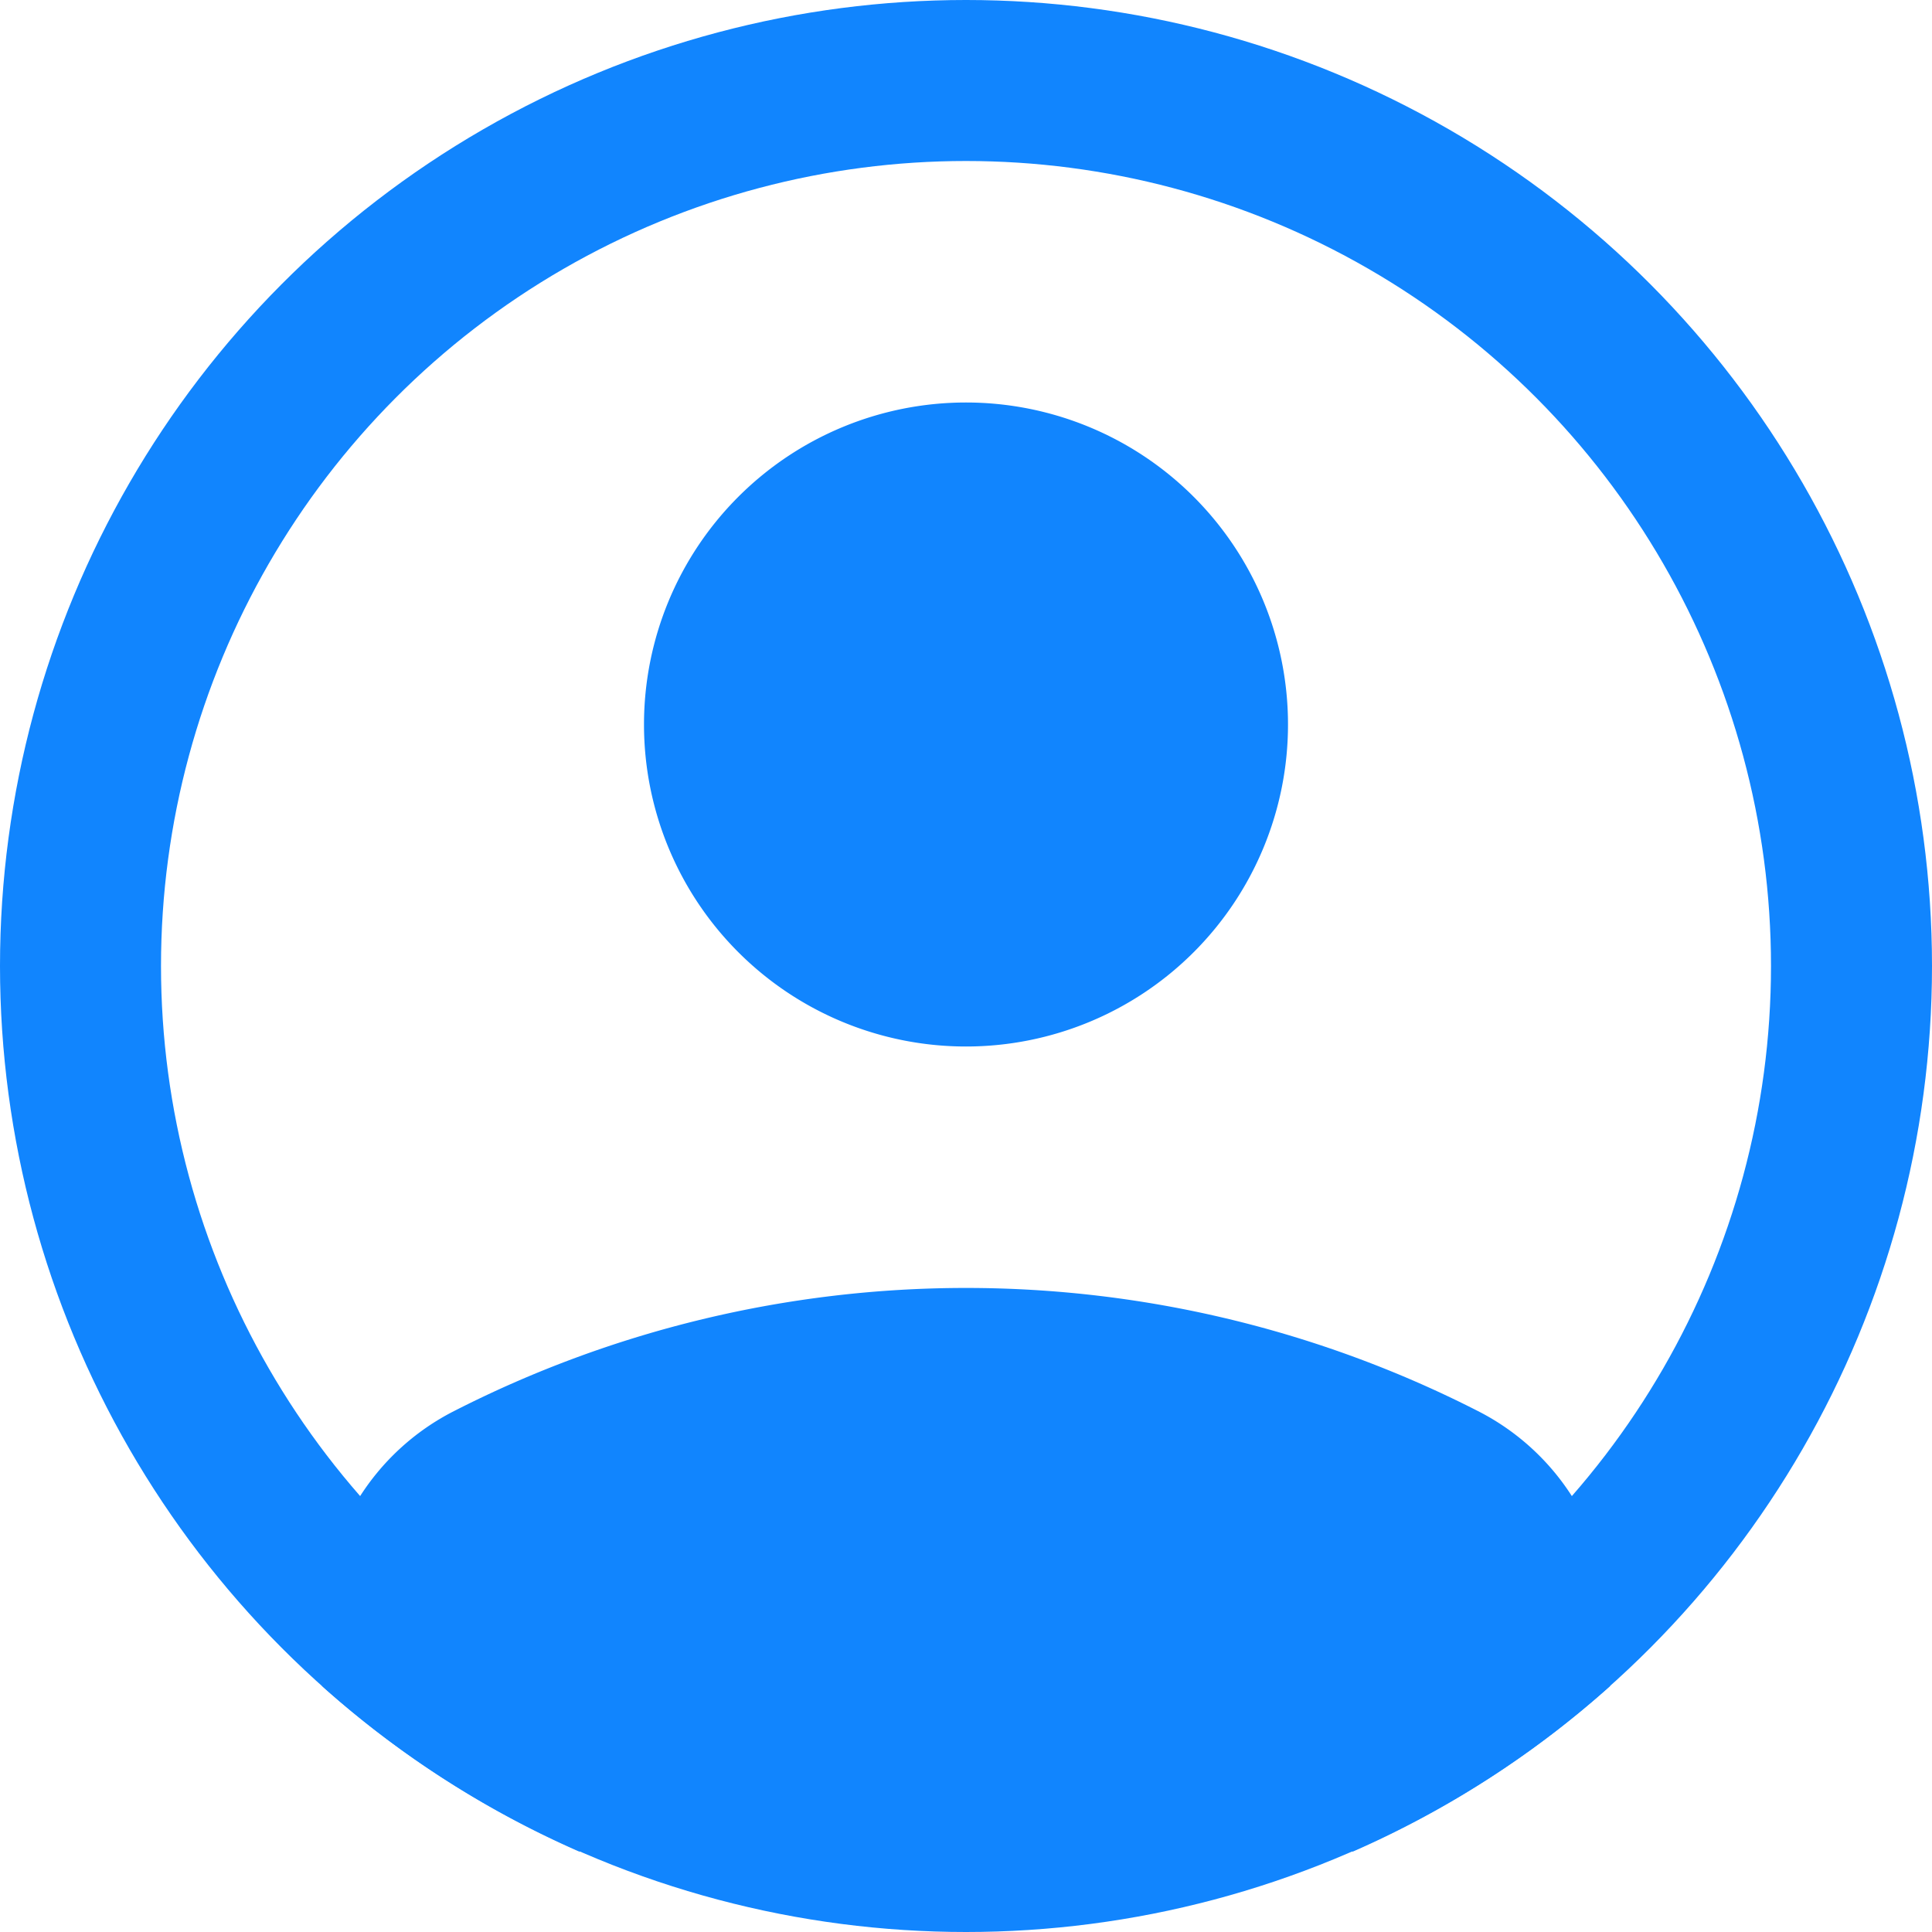 <svg class="icon-user" xmlns="http://www.w3.org/2000/svg" viewBox="0 0 24 24">
  <style>
    .icon-user__shape {
      fill: #1185fe
    }

    .icon-user__fill {
      fill: none;
      stroke-width: 2px; 
      stroke: #1185fe
    }

    .icon-user__circle {
      stroke: none
    }
  </style>
	<g transform="translate(-4207 -165)">
	<path class="icon-user__shape" d="M4198.193,99A12.007,12.007,0,0,1,4195,96.944V96.2a3,3,0,0,1,1.64-2.671,13.987,13.987,0,0,1,12.72,0A3,3,0,0,1,4211,96.2v.746A12.012,12.012,0,0,1,4207.808,99ZM4199,85a4,4,0,1,1,4,4A4,4,0,0,1,4199,85Z" transform="translate(16 89)"></path>
	<g class="icon-user__fill" transform="translate(4207 165)">
		<circle class="icon-user__circle" cx="12" cy="12" r="12"></circle>
		<circle class="icon-user__circle-fill" cx="12" cy="12" r="11"></circle>
	</g>
	</g>
  </svg>